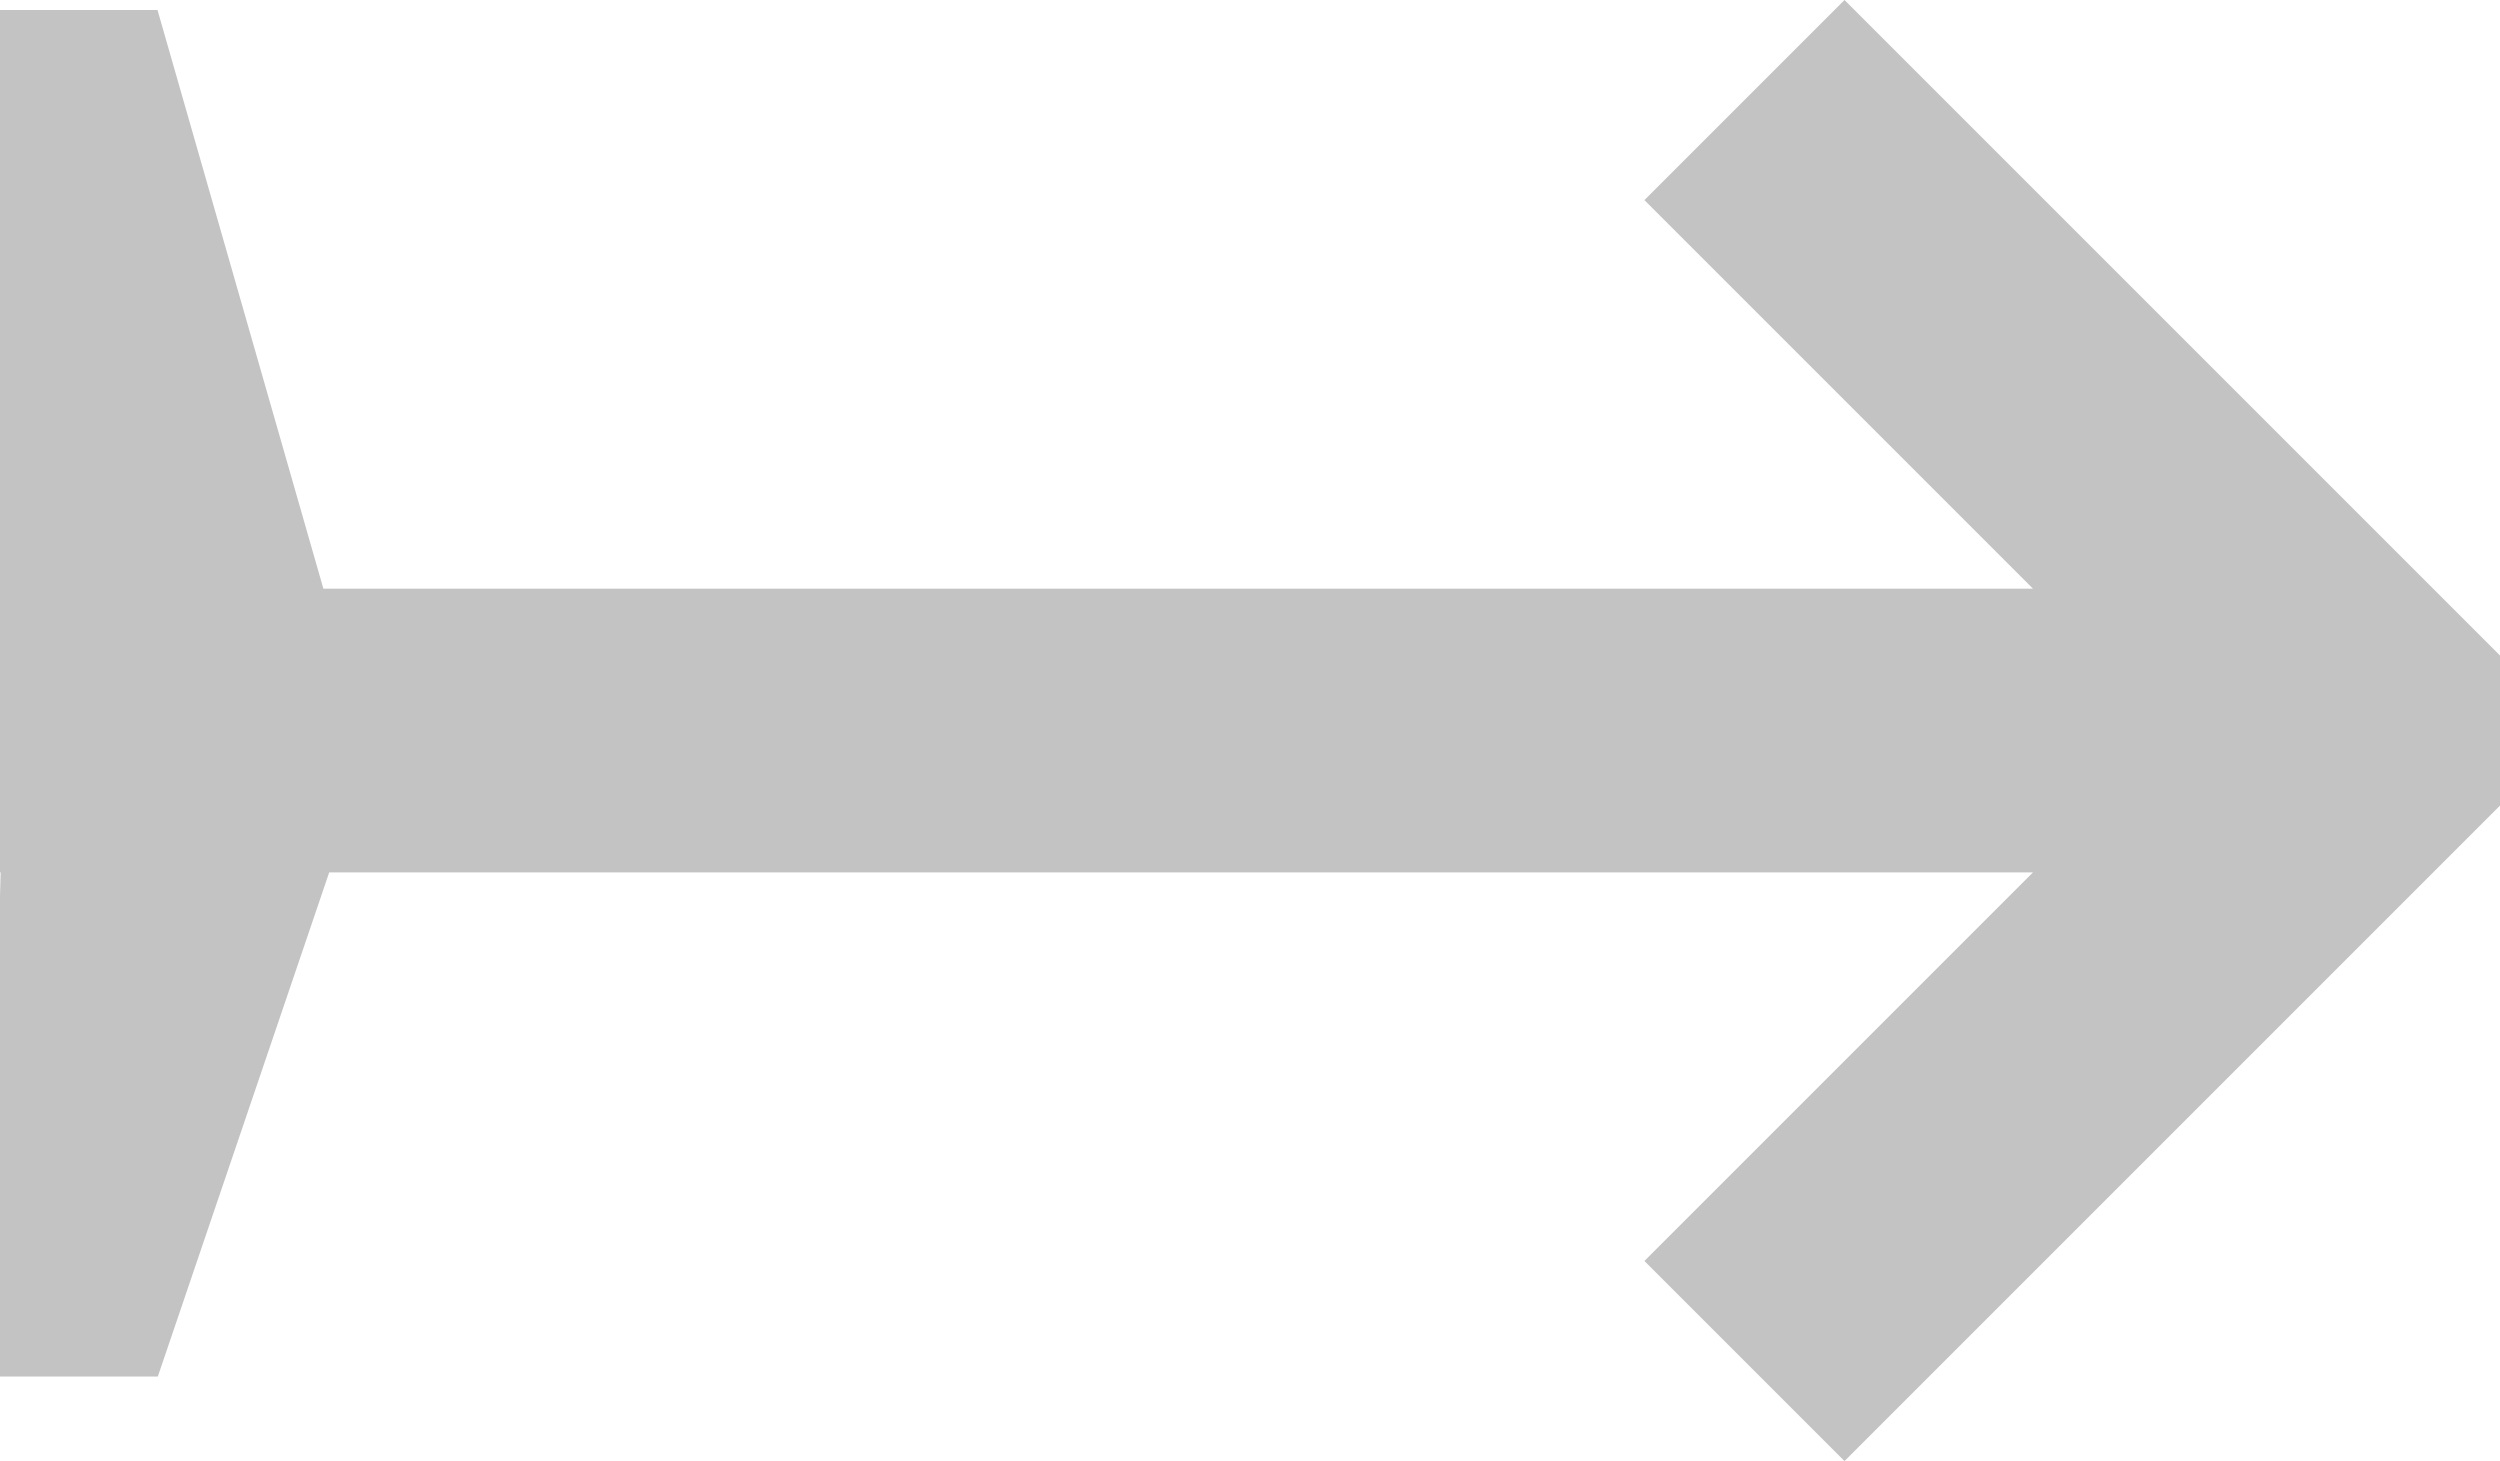 <?xml version="1.0" encoding="UTF-8" standalone="no"?>
<svg
   xmlns:dc="http://purl.org/dc/elements/1.1/"
   xmlns:cc="http://creativecommons.org/ns#"
   xmlns:rdf="http://www.w3.org/1999/02/22-rdf-syntax-ns#"
   xmlns:svg="http://www.w3.org/2000/svg"
   xmlns="http://www.w3.org/2000/svg"
   id="svg965"
   version="1.1"
   viewBox="0 0 7.746 4.527"
   height="4.527mm"
   width="7.746mm">
  <defs
     id="defs959" />
  <g
     transform="translate(-57.359,-64.171)"
     id="layer1">
    <g
       id="text907"
       style="font-style:normal;font-weight:normal;font-size:10.583px;line-height:125%;font-family:Sans;letter-spacing:0px;word-spacing:0px;fill:#c3c3c3;fill-opacity:1;stroke:none;stroke-width:0.265px;stroke-linecap:butt;stroke-linejoin:miter;stroke-opacity:1"
       aria-label="↛"
       transform="translate(-22.621,31.322)">
      <path
         id="path917"
         style="fill:#c3c3c3;fill-opacity:1;stroke-width:0.265px"
         d="m 79.964,34.673 -0.025,-1.793 h 0.529 l 0.514,1.793 h 5.297 l -1.204,-1.204 0.62,-0.62 2.031,2.031 v 0.465 l -2.031,2.031 -0.62,-0.62 1.204,-1.204 h -5.279 l -0.531,1.562 h -0.529 l 0.042,-1.562 h -0.002 v -0.878 z" />
    </g>
  </g>
</svg>

